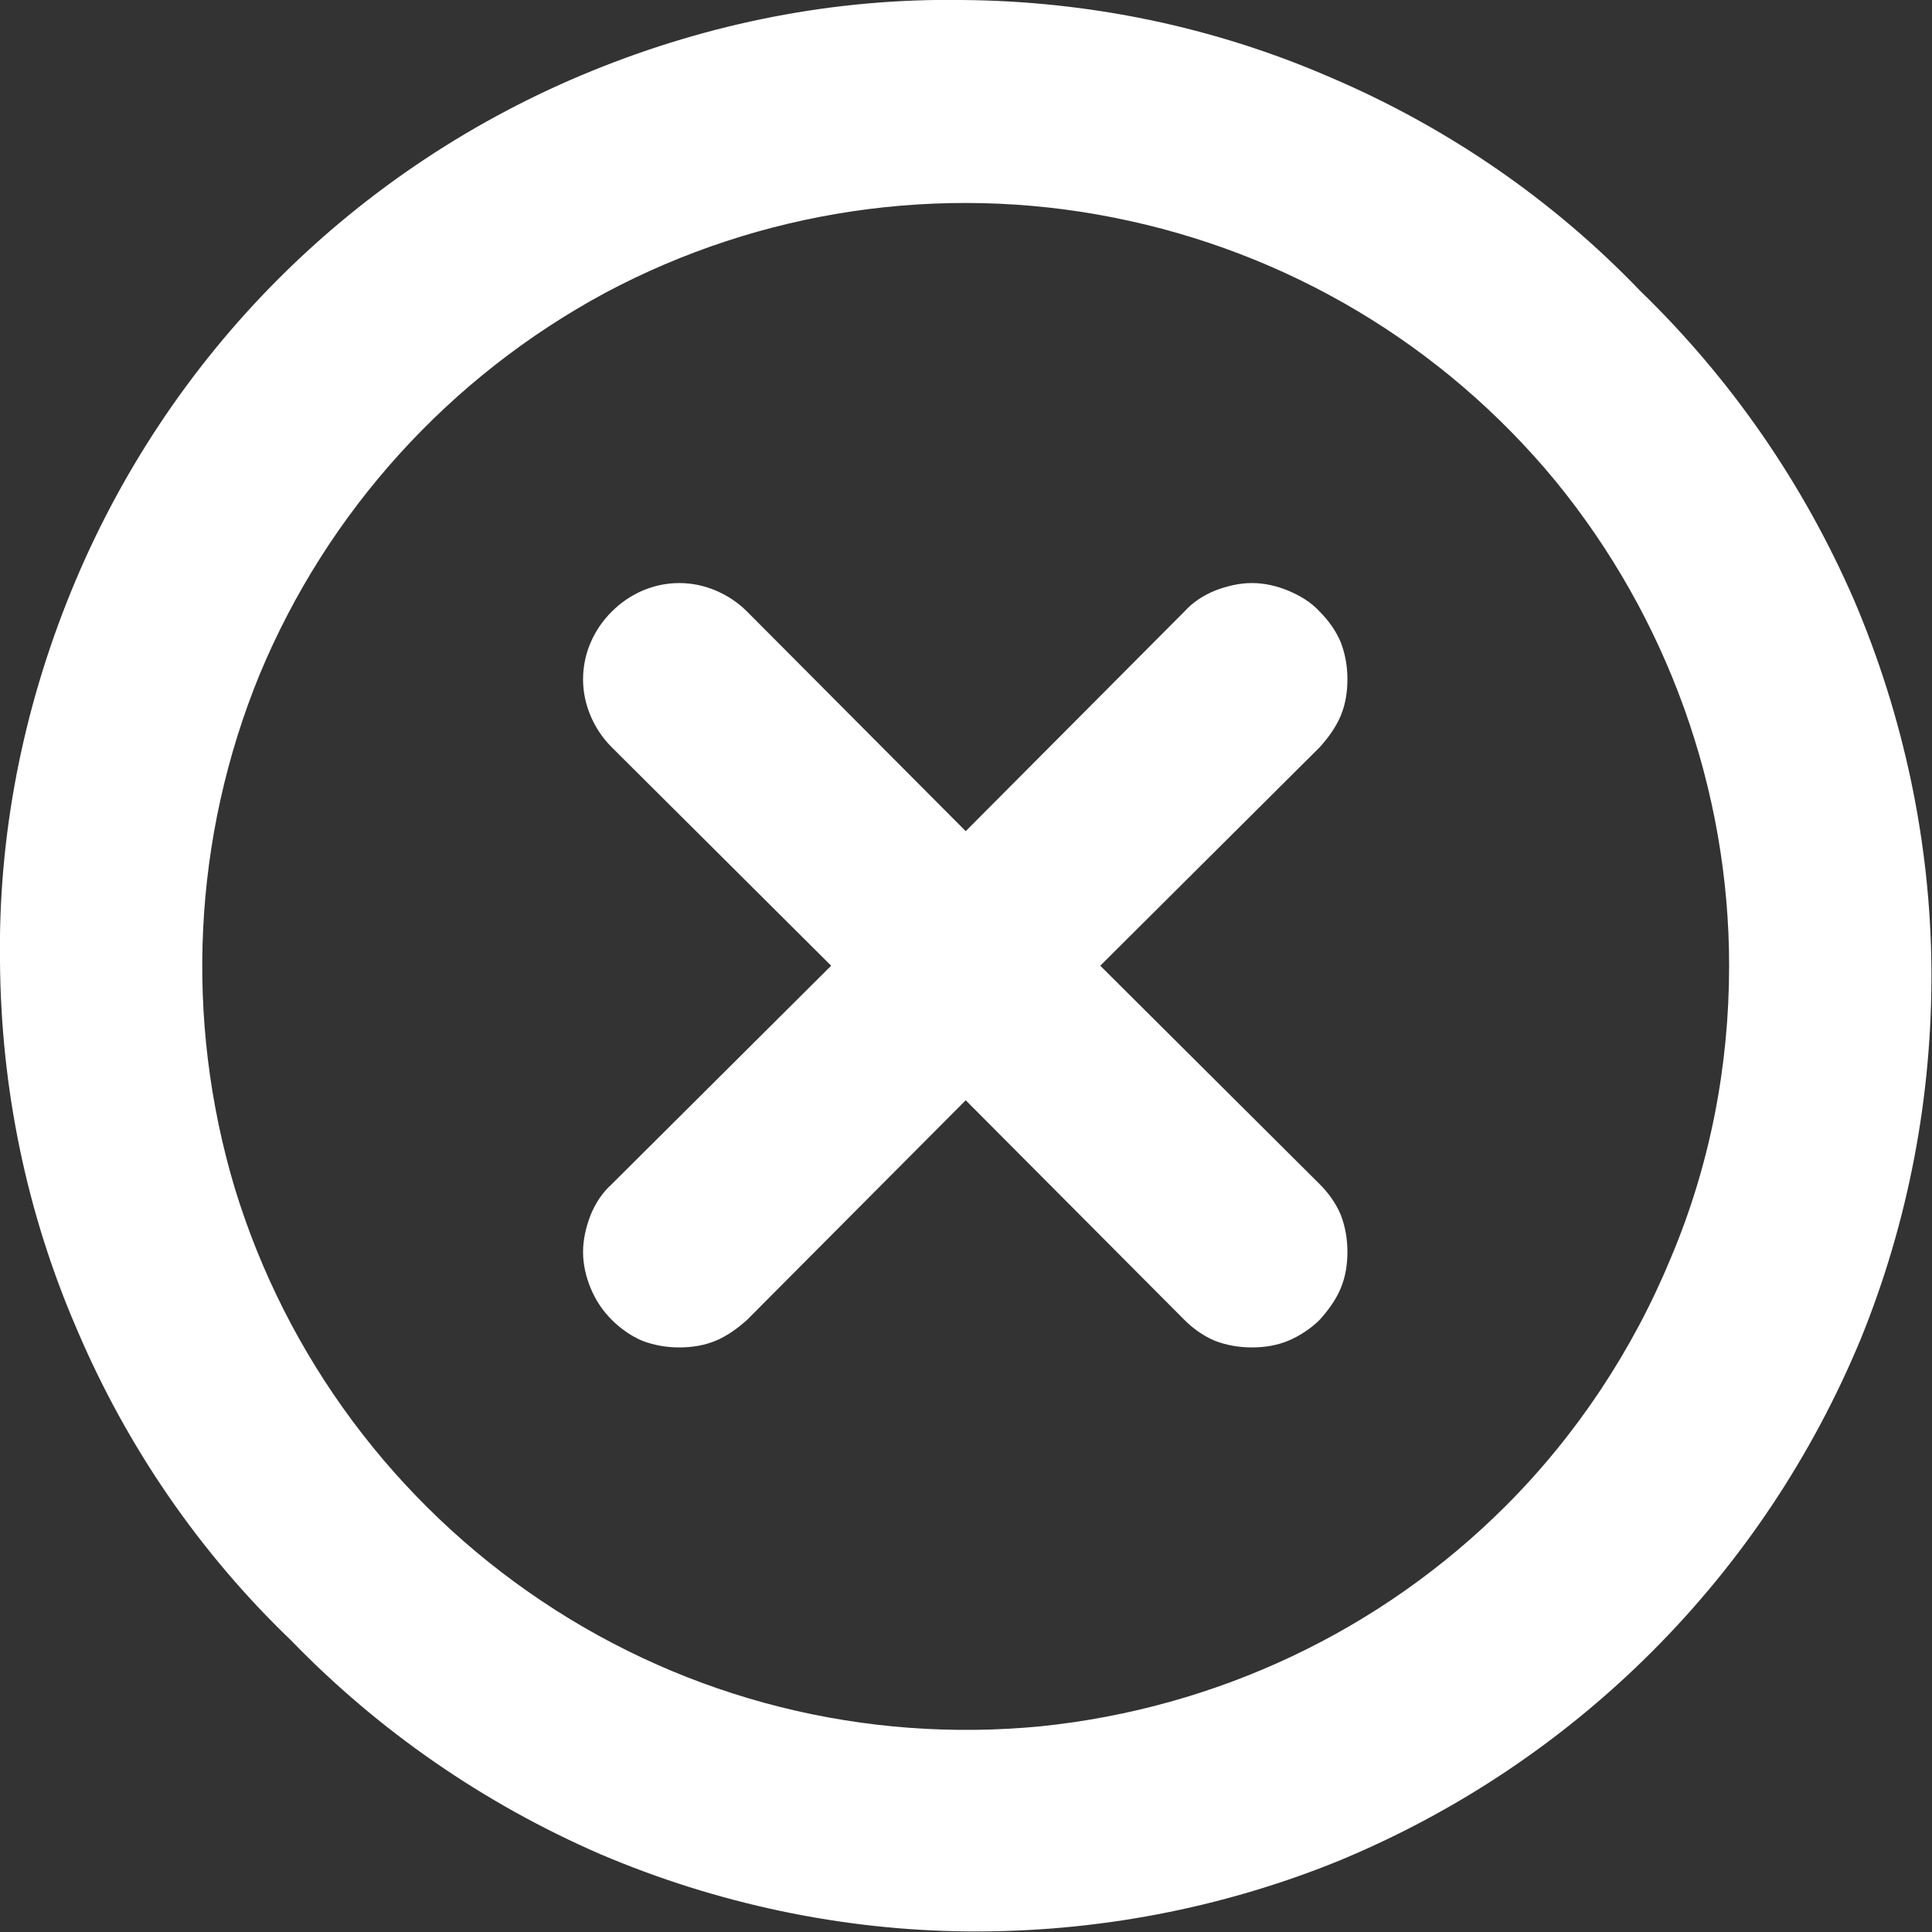 <svg width="20.246" height="20.246" viewBox="0 0 20.246 20.246" fill="none" xmlns="http://www.w3.org/2000/svg" xmlns:xlink="http://www.w3.org/1999/xlink">
	<rect x="0" y="0" width="20.246" height="20.246" fill="#333333" stroke="none"/>
	<desc>
			Created with Pixso.
	</desc>
	<defs/>
	<path id="Vector" d="M13.83 6.41C13.74 6.31 13.62 6.24 13.5 6.19C13.38 6.14 13.25 6.11 13.12 6.11C12.99 6.11 12.86 6.14 12.73 6.19C12.61 6.24 12.5 6.31 12.41 6.41L10.12 8.71L7.83 6.41C7.64 6.22 7.38 6.11 7.12 6.11C6.85 6.11 6.6 6.22 6.41 6.41C6.22 6.6 6.11 6.85 6.11 7.12C6.11 7.38 6.22 7.64 6.41 7.83L8.71 10.12L6.41 12.41C6.31 12.5 6.24 12.61 6.19 12.73C6.14 12.86 6.11 12.99 6.11 13.12C6.11 13.25 6.14 13.38 6.19 13.5C6.24 13.62 6.31 13.73 6.41 13.83C6.5 13.92 6.61 14 6.73 14.05C6.86 14.1 6.99 14.12 7.12 14.12C7.25 14.12 7.38 14.1 7.5 14.05C7.62 14 7.73 13.92 7.83 13.83L10.12 11.53L12.41 13.83C12.5 13.92 12.61 14 12.73 14.05C12.86 14.1 12.99 14.12 13.12 14.12C13.25 14.12 13.38 14.1 13.5 14.05C13.62 14 13.74 13.92 13.83 13.83C13.92 13.73 14 13.62 14.05 13.5C14.1 13.38 14.12 13.25 14.12 13.12C14.12 12.99 14.1 12.86 14.05 12.73C14 12.61 13.92 12.5 13.83 12.41L11.53 10.12L13.83 7.83C13.92 7.73 14 7.62 14.05 7.5C14.1 7.38 14.12 7.25 14.12 7.12C14.12 6.99 14.1 6.86 14.05 6.73C14 6.61 13.92 6.5 13.83 6.41ZM17.19 3.05C16.27 2.09 15.16 1.33 13.94 0.81C12.72 0.28 11.41 0.01 10.08 0C8.75 -0.02 7.44 0.24 6.21 0.74C4.98 1.24 3.86 1.98 2.92 2.92C1.98 3.86 1.24 4.98 0.74 6.21C0.24 7.44 -0.02 8.75 0 10.08C0.01 11.41 0.28 12.72 0.81 13.94C1.33 15.16 2.09 16.27 3.05 17.19C3.97 18.14 5.07 18.9 6.29 19.43C7.51 19.95 8.83 20.23 10.15 20.24C11.48 20.25 12.8 20 14.03 19.5C15.26 18.99 16.37 18.25 17.31 17.31C18.25 16.37 18.99 15.26 19.5 14.03C20 12.8 20.25 11.48 20.24 10.15C20.23 8.83 19.95 7.51 19.43 6.29C18.9 5.07 18.14 3.97 17.19 3.05ZM15.78 15.78C14.47 17.09 12.75 17.9 10.91 18.09C9.06 18.27 7.22 17.81 5.68 16.78C4.14 15.75 3 14.22 2.46 12.45C1.93 10.68 2.02 8.78 2.72 7.07C3.43 5.36 4.71 3.95 6.34 3.07C7.97 2.2 9.86 1.92 11.67 2.28C13.49 2.64 15.12 3.61 16.3 5.04C17.47 6.47 18.12 8.27 18.12 10.12C18.12 11.17 17.92 12.21 17.51 13.18C17.11 14.15 16.52 15.04 15.78 15.78Z" fill="#FFFFFF" fill-opacity="1" fill-rule="nonzero"/>
</svg>
